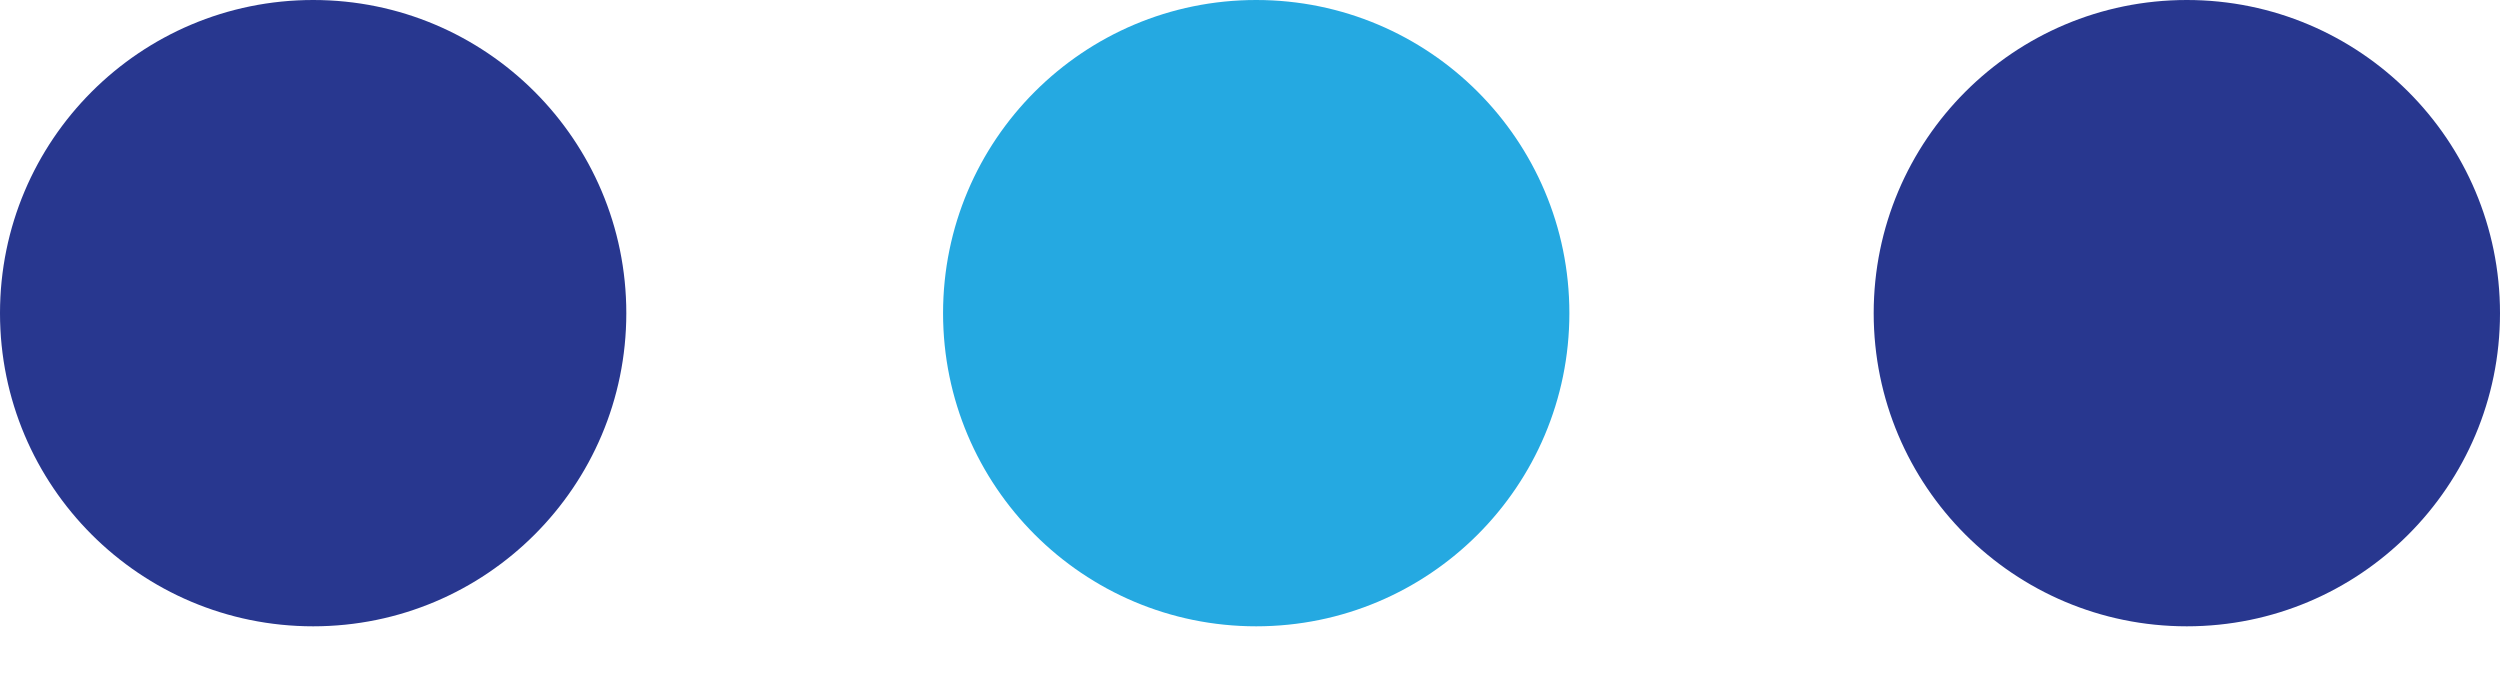 <svg width="40" height="11" viewBox="0 0 40 11" fill="none" xmlns="http://www.w3.org/2000/svg">
<path d="M20.099 10.021C22.867 10.021 25.11 7.778 25.11 5.011C25.11 2.243 22.867 0 20.099 0C17.332 0 15.089 2.243 15.089 5.011C15.089 7.778 17.332 10.021 20.099 10.021Z" fill="#25A9E1"/>
<path d="M5.011 10.021C7.778 10.021 10.021 7.778 10.021 5.011C10.021 2.243 7.778 0 5.011 0C2.243 0 0 2.243 0 5.011C0 7.778 2.243 10.021 5.011 10.021Z" fill="#28378F"/>
<path d="M34.989 10.021C37.757 10.021 40 7.778 40 5.011C40 2.243 37.757 0 34.989 0C32.222 0 29.979 2.243 29.979 5.011C29.979 7.778 32.222 10.021 34.989 10.021Z" fill="#28378F"/>
</svg>
